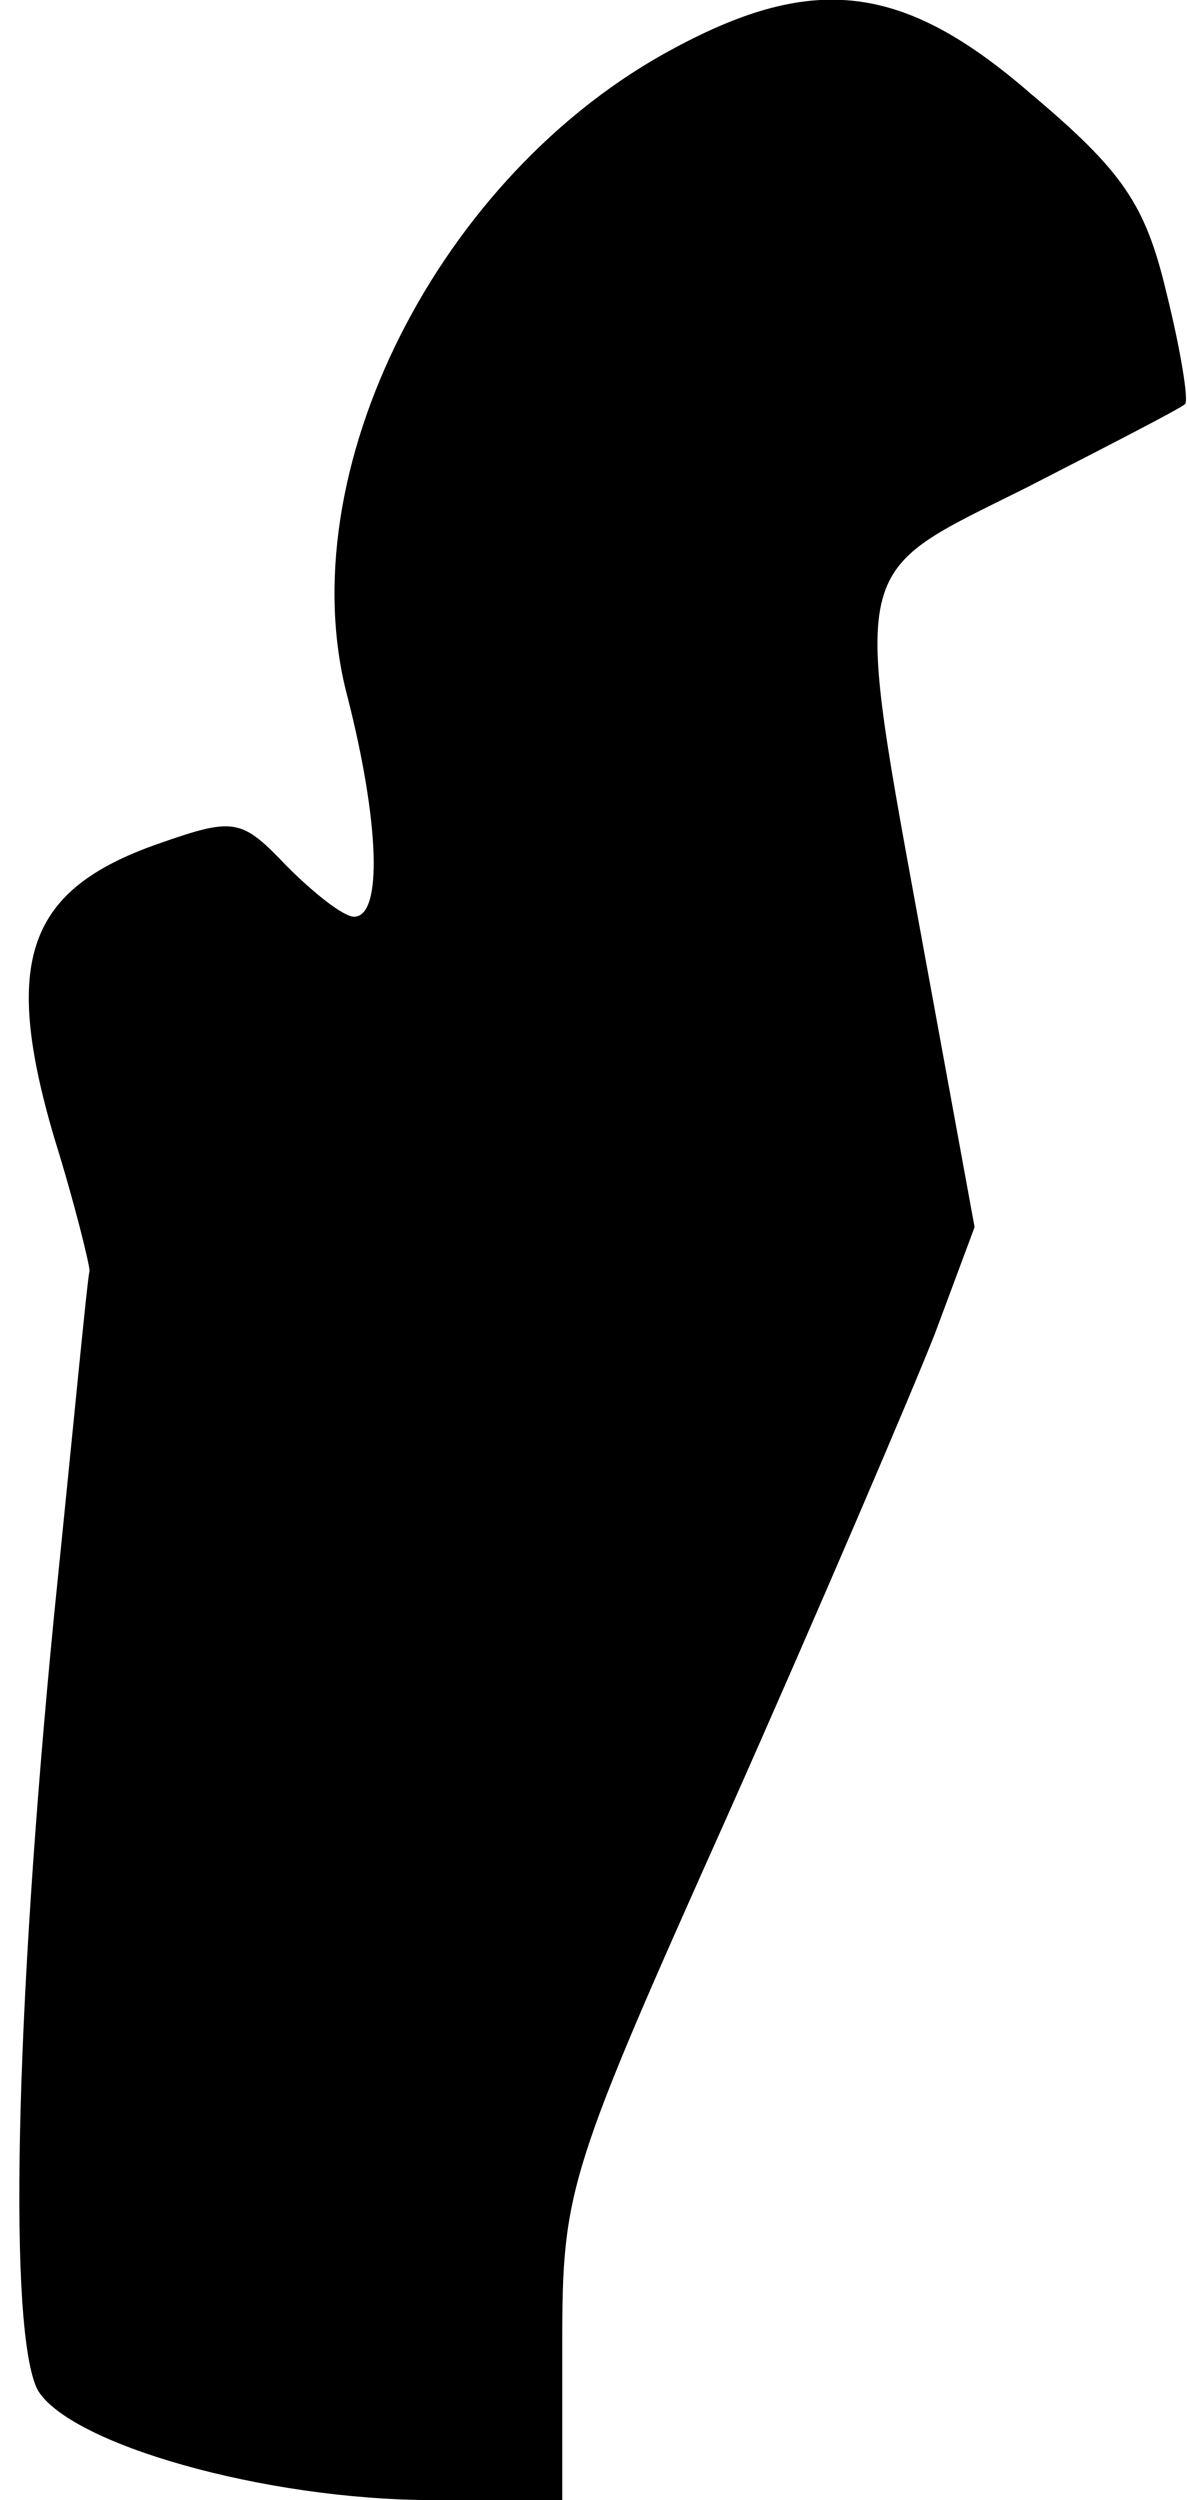 <?xml version="1.0" standalone="no"?>
<!DOCTYPE svg PUBLIC "-//W3C//DTD SVG 20010904//EN"
 "http://www.w3.org/TR/2001/REC-SVG-20010904/DTD/svg10.dtd">
<svg version="1.0" xmlns="http://www.w3.org/2000/svg"
 width="57pt" height="120pt" viewBox="0 0 57 120"
 preserveAspectRatio="xMidYMid meet">
<g transform="translate(0,120) scale(0.1,-0.1)"
fill="#000000" stroke="none">
<path fill="#000000" stroke="none" d="M324 1177 c-113 -60 -186 -204 -157
-312 15 -59 17 -105 3 -105 -5 0 -19 11 -32 24 -22 23 -25 24 -62 11 -63 -22
-75 -56 -50 -141 10 -32 17 -61 17 -64 -1 -3 -8 -77 -17 -165 -19 -194 -22
-344 -8 -372 15 -26 109 -53 190 -53 l62 0 0 76 c0 73 3 82 80 254 44 99 88
202 99 230 l19 51 -24 131 c-35 192 -37 181 49 224 39 20 74 38 76 40 2 1 -2
26 -9 54 -10 42 -21 58 -65 95 -61 53 -104 58 -171 22z"/>
</g>
</svg>
